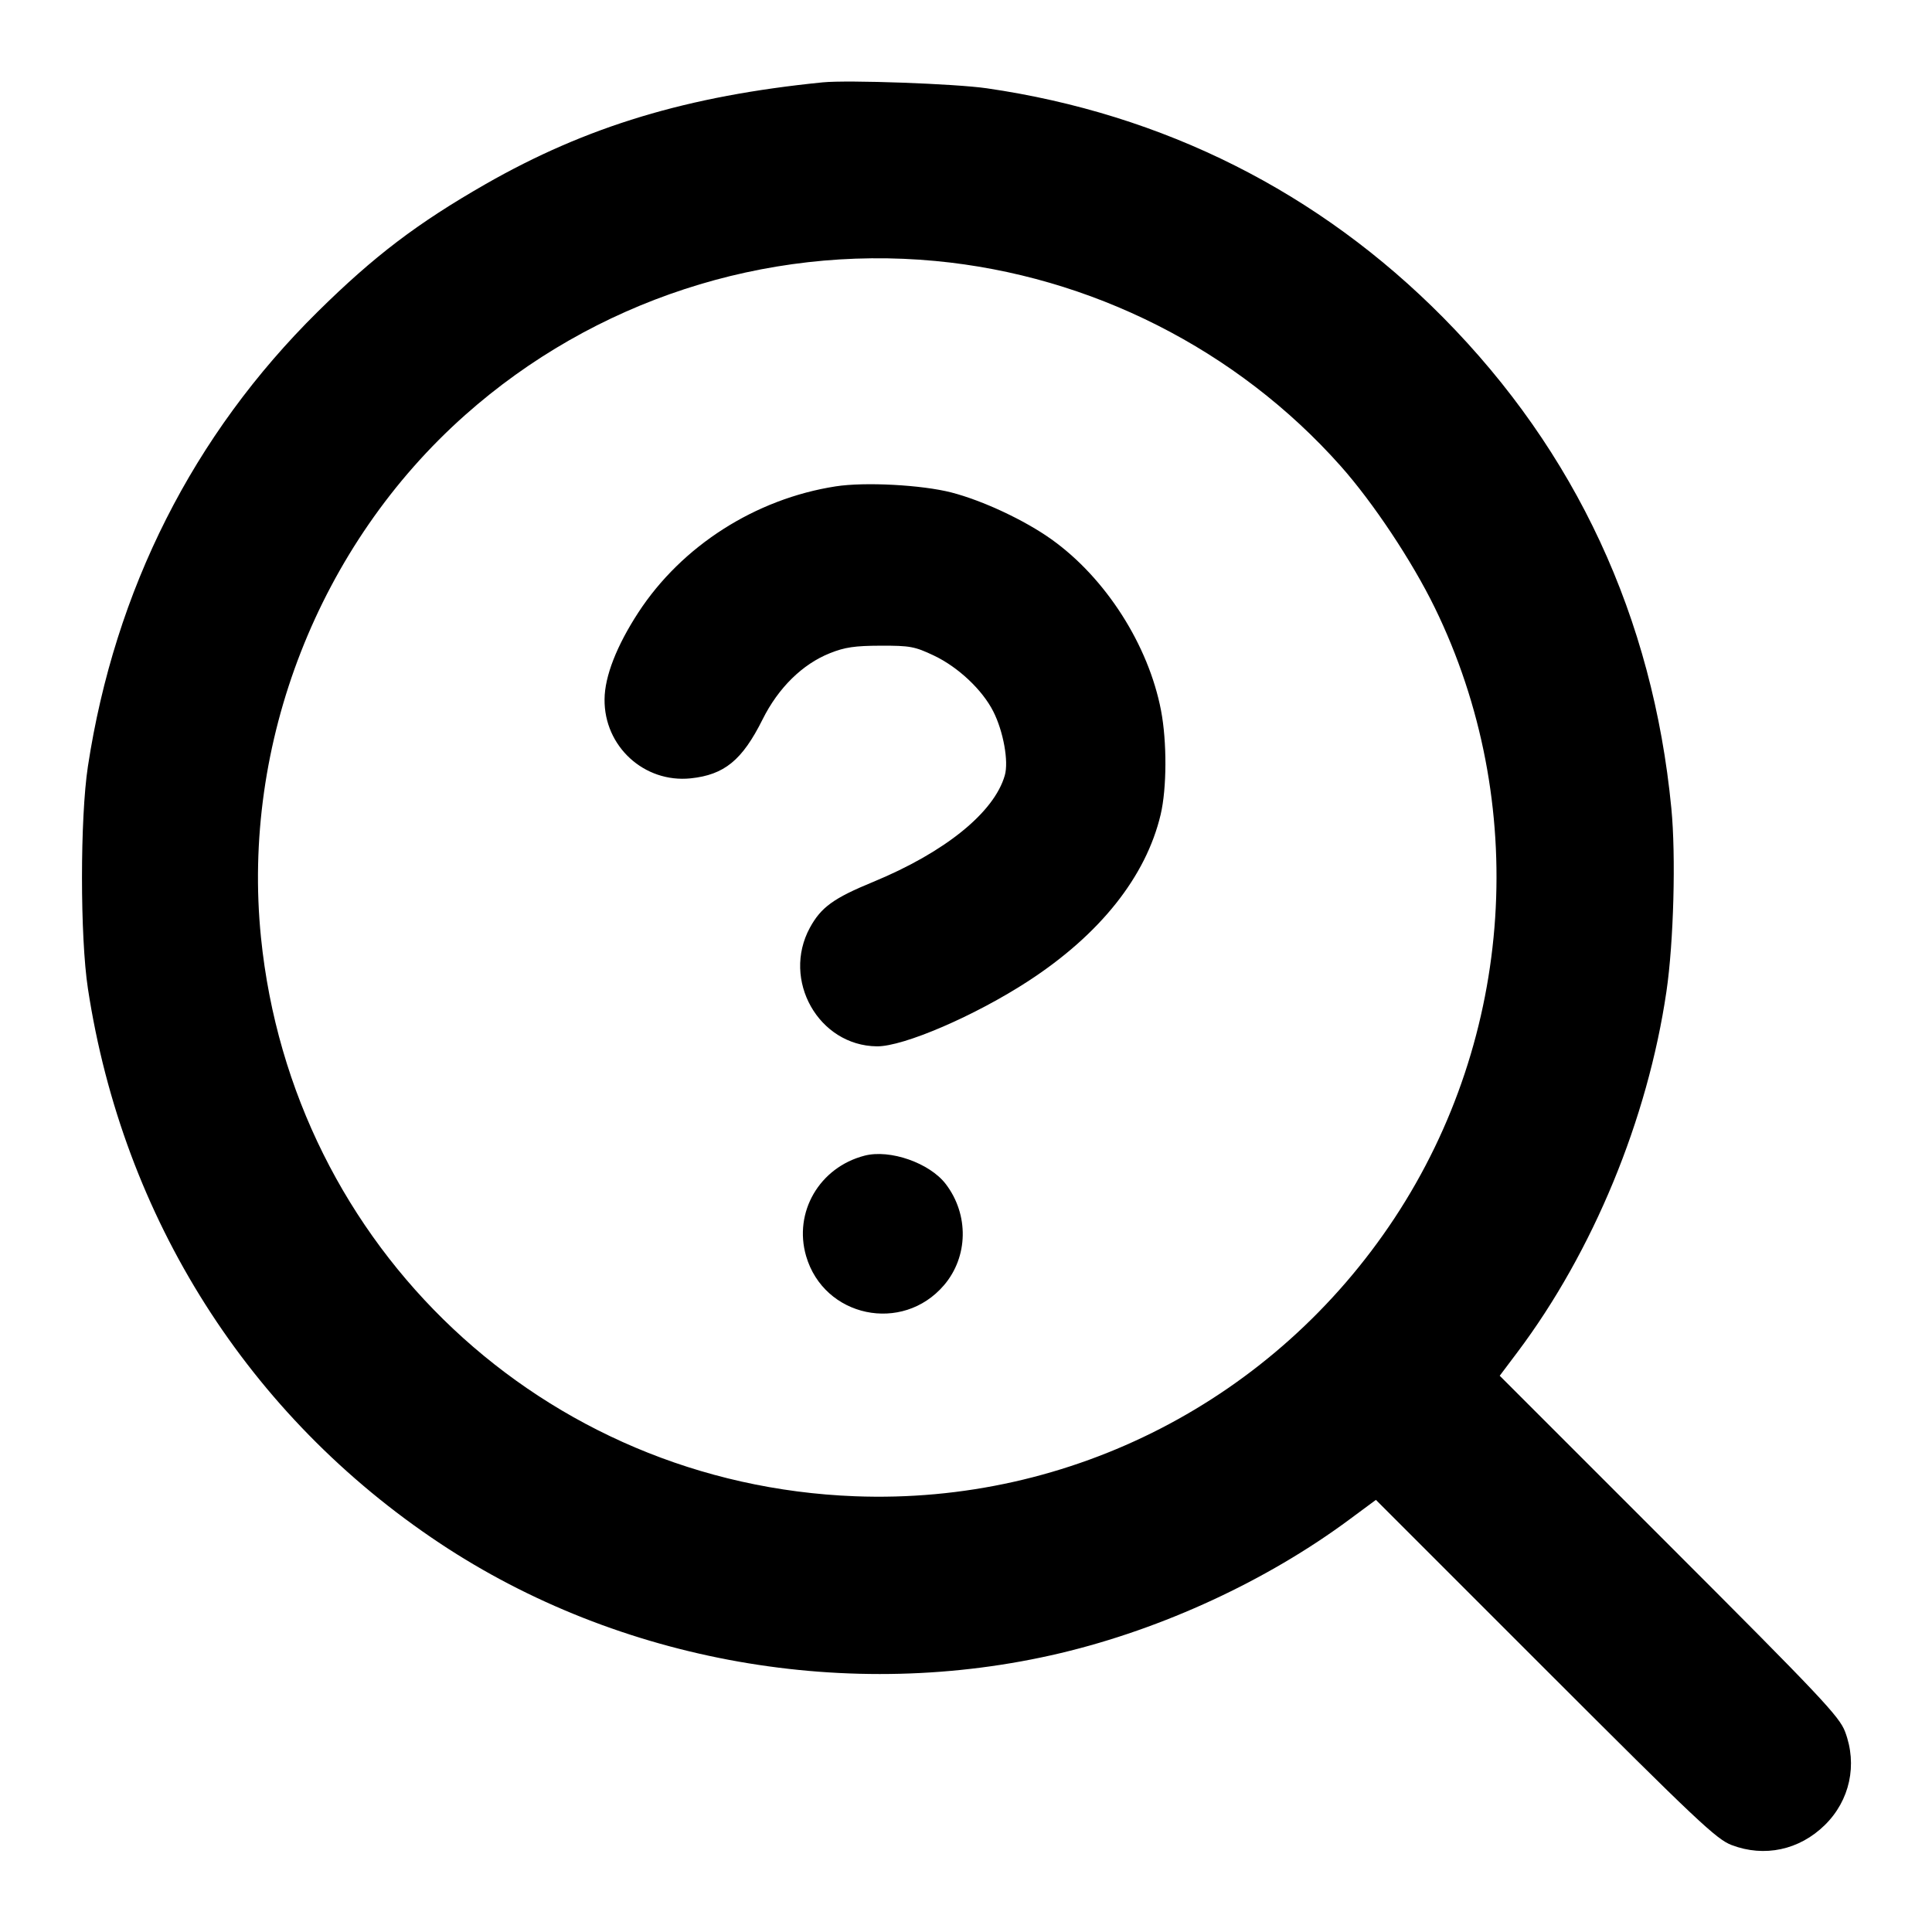 <?xml version="1.0" encoding="UTF-8" standalone="no"?>
<svg xmlns="http://www.w3.org/2000/svg" width="24" height="24"><path d="M10.220 1.023 C 8.540 1.191,7.288 1.569,6.032 2.287 C 5.182 2.774,4.647 3.181,3.947 3.872 C 2.400 5.400,1.427 7.325,1.092 9.520 C 0.994 10.162,0.994 11.638,1.092 12.280 C 1.527 15.132,3.088 17.592,5.464 19.171 C 7.690 20.650,10.558 21.157,13.177 20.535 C 14.446 20.233,15.739 19.635,16.765 18.874 L 17.092 18.632 19.196 20.736 C 21.081 22.621,21.323 22.849,21.511 22.920 C 21.918 23.075,22.352 22.982,22.668 22.672 C 22.980 22.366,23.076 21.922,22.920 21.511 C 22.849 21.323,22.621 21.081,20.735 19.195 L 18.630 17.090 18.852 16.795 C 19.790 15.546,20.468 13.904,20.701 12.317 C 20.791 11.706,20.820 10.632,20.762 10.040 C 20.532 7.669,19.576 5.612,17.929 3.946 C 16.386 2.386,14.457 1.416,12.260 1.097 C 11.868 1.040,10.535 0.992,10.220 1.023 M11.620 3.242 C 13.551 3.424,15.367 4.342,16.653 5.788 C 17.056 6.241,17.540 6.969,17.822 7.546 C 19.003 9.965,18.811 12.876,17.324 15.131 C 15.836 17.386,13.306 18.691,10.620 18.587 C 6.756 18.439,3.632 15.499,3.242 11.646 C 2.998 9.232,3.961 6.768,5.780 5.154 C 7.376 3.737,9.500 3.042,11.620 3.242 M10.380 6.042 C 9.384 6.197,8.470 6.781,7.930 7.608 C 7.661 8.021,7.512 8.401,7.510 8.686 C 7.503 9.271,8.002 9.728,8.579 9.669 C 8.998 9.625,9.220 9.444,9.473 8.937 C 9.668 8.545,9.968 8.250,10.310 8.114 C 10.495 8.040,10.618 8.022,10.940 8.021 C 11.305 8.020,11.363 8.031,11.600 8.143 C 11.902 8.286,12.203 8.569,12.339 8.838 C 12.464 9.084,12.532 9.460,12.482 9.632 C 12.350 10.093,11.739 10.587,10.845 10.956 C 10.354 11.158,10.200 11.270,10.061 11.524 C 9.708 12.173,10.168 12.990,10.893 12.998 C 11.222 13.002,12.115 12.617,12.776 12.186 C 13.667 11.605,14.236 10.888,14.418 10.119 C 14.495 9.792,14.497 9.216,14.423 8.827 C 14.267 8.012,13.734 7.179,13.062 6.700 C 12.729 6.462,12.209 6.219,11.820 6.118 C 11.451 6.023,10.743 5.985,10.380 6.042 M10.740 14.356 C 10.179 14.501,9.855 15.059,10.014 15.604 C 10.236 16.364,11.209 16.569,11.726 15.966 C 12.029 15.612,12.038 15.088,11.749 14.709 C 11.549 14.447,11.056 14.274,10.740 14.356" stroke="none" fill-rule="evenodd"/></svg>
